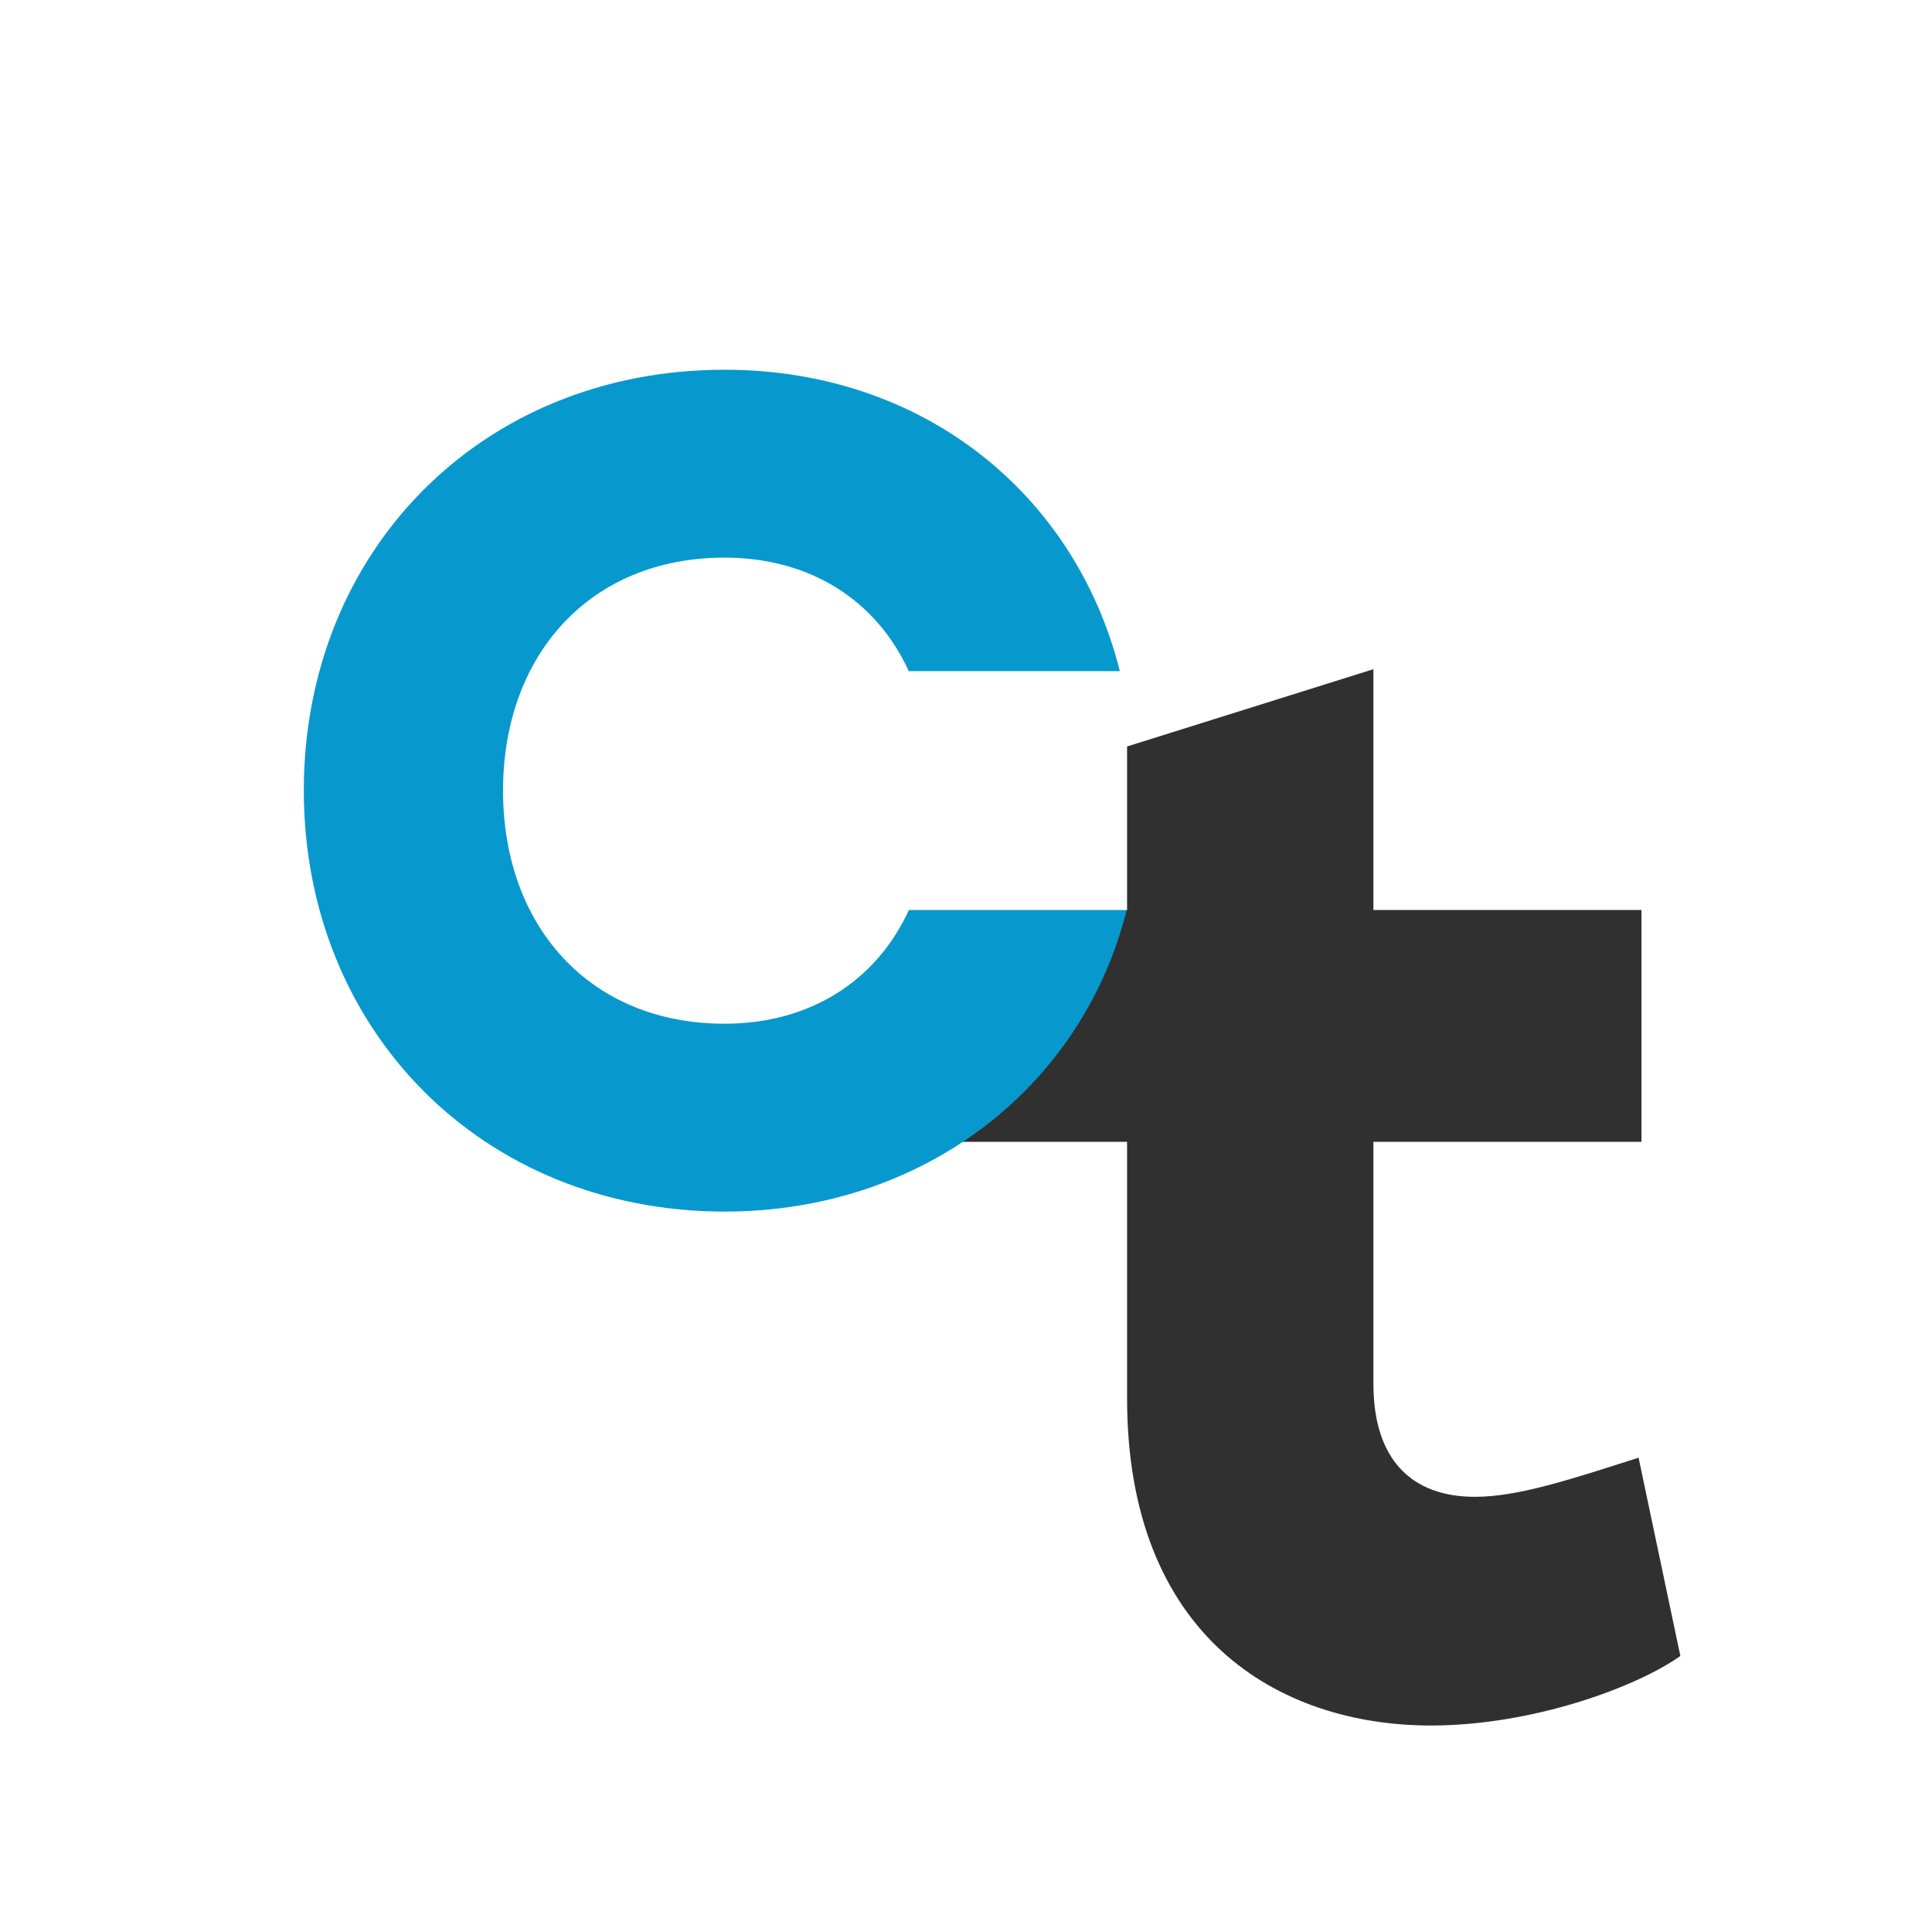 <?xml version="1.0" encoding="utf-8"?>
<!-- Generator: Adobe Illustrator 23.0.1, SVG Export Plug-In . SVG Version: 6.00 Build 0)  -->
<svg version="1.1" id="Logo" xmlns="http://www.w3.org/2000/svg" xmlns:xlink="http://www.w3.org/1999/xlink" x="0px" y="0px"
	 viewBox="0 0 800 800" style="enable-background:new 0 0 800 800;" xml:space="preserve">
<style type="text/css">
	.st0{fill:#2F302F;}
	.st1{fill:#0799CE;}
</style>
<g id="LogoCombined">
	<path id="T" class="st0" d="M695.8,685.7c-18.6,13.2-61.8,28.8-103.2,28.8c-63.6,0-125.9-37.2-125.9-135.5V472.8h-90.4v-95.9h90.4
		v-67.8l102-32v99.7h111v96h-111V573c0,31.8,16.2,46.8,42,46.8c18,0,39.6-7.2,67.8-16.2L695.8,685.7z"/>
	<path id="C" class="st1" d="M125.8,327.3c0-98.9,73.4-174.2,174.2-174.2c82.6,0,145.4,51.8,163.7,124.8h-87.4
		c-13.4-29.3-40.8-47-76.3-47c-55.7,0-91.7,40.3-91.7,96.5s36,96.5,91.7,96.5c35.5,0,62.9-17.8,76.3-47h37.9h52.3
		c-18.2,73-84,124.8-166.6,124.8C199.3,501.5,125.8,426.2,125.8,327.3z"/>
</g>
</svg>
